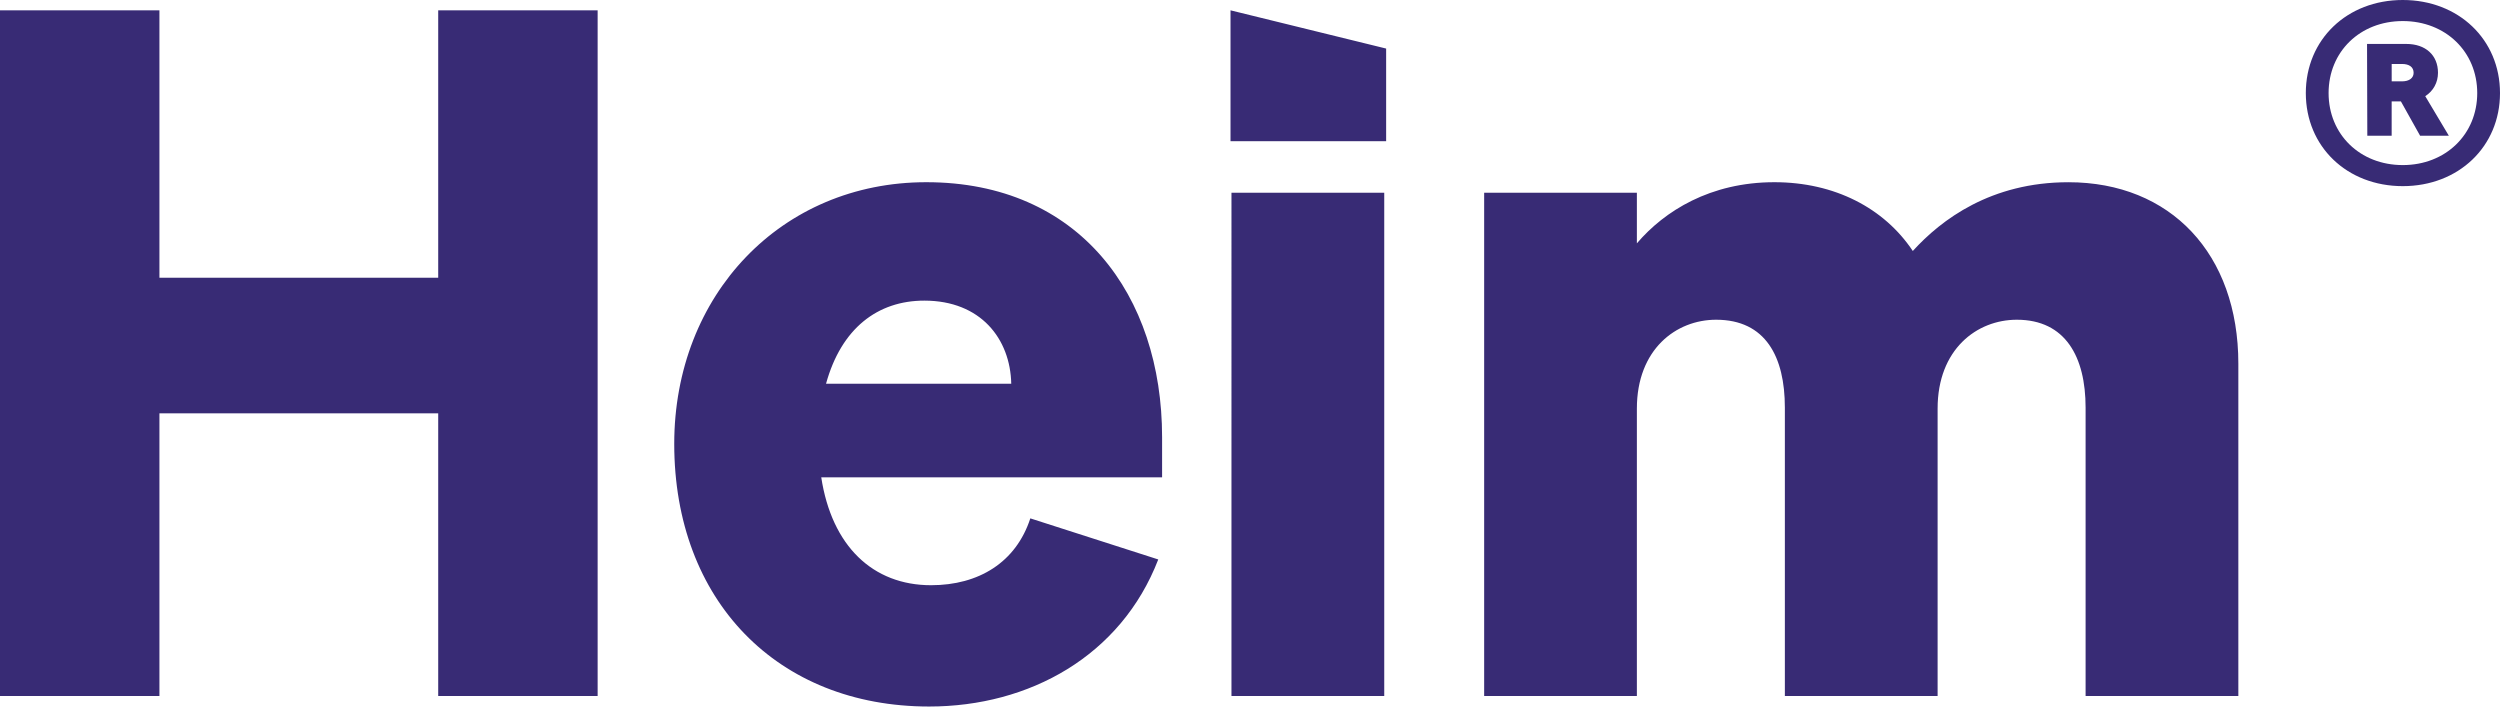 <svg xmlns="http://www.w3.org/2000/svg" fill="none" viewBox="0 0 92 26"><path fill="#382B75" d="M88.422 6.85c-2.053 0-3.568-1.454-3.568-3.425C84.854 1.455 86.37 0 88.422 0S92 1.454 92 3.425c0 1.97-1.525 3.425-3.578 3.425Zm0-.775c1.575 0 2.74-1.129 2.74-2.65s-1.165-2.65-2.74-2.65c-1.574 0-2.73 1.129-2.73 2.65s1.156 2.65 2.73 2.65Zm1.695-1.08H89.06l-.707-1.264h-.34v1.263h-.896l-.01-3.377h1.445c.707 0 1.166.411 1.166 1.062 0 .354-.17.67-.469.86l.868 1.455Zm-2.103-2.641v.64h.378c.27 0 .429-.124.429-.315 0-.21-.16-.325-.429-.325h-.378ZM60.237 15.035v10.578h-5.62V7.093h5.62v1.862c1.02-1.195 2.706-2.25 5.06-2.25 2.213 0 4.04.95 5.094 2.531 1.054-1.16 2.88-2.53 5.726-2.53 3.76 0 6.254 2.635 6.254 6.677v12.23H76.75V15c0-1.863-.738-3.234-2.53-3.234-1.475 0-2.916 1.09-2.916 3.269v10.578h-5.621V15c0-1.863-.703-3.234-2.53-3.234-1.475 0-2.916 1.09-2.916 3.269ZM45.283 5.195V.38l5.727 1.407v3.408h-5.727Zm5.657 1.897v18.521h-5.622V7.093h5.622ZM34.192 26c-5.586 0-9.38-3.901-9.38-9.665 0-5.482 3.935-9.63 9.275-9.63 5.621 0 8.678 4.148 8.678 9.384v1.476H30.222c.387 2.53 1.898 3.971 4.04 3.971 1.757 0 3.127-.843 3.654-2.46l4.708 1.512C41.254 24.138 37.881 26 34.192 26Zm-.175-14.937c-1.722 0-3.057 1.02-3.619 3.058h6.816c-.035-1.652-1.124-3.058-3.197-3.058ZM16.126.38h5.867v25.233h-5.867V15.211H5.867v10.402H0V.38h5.867v9.84h10.259V.38Z"/></svg>